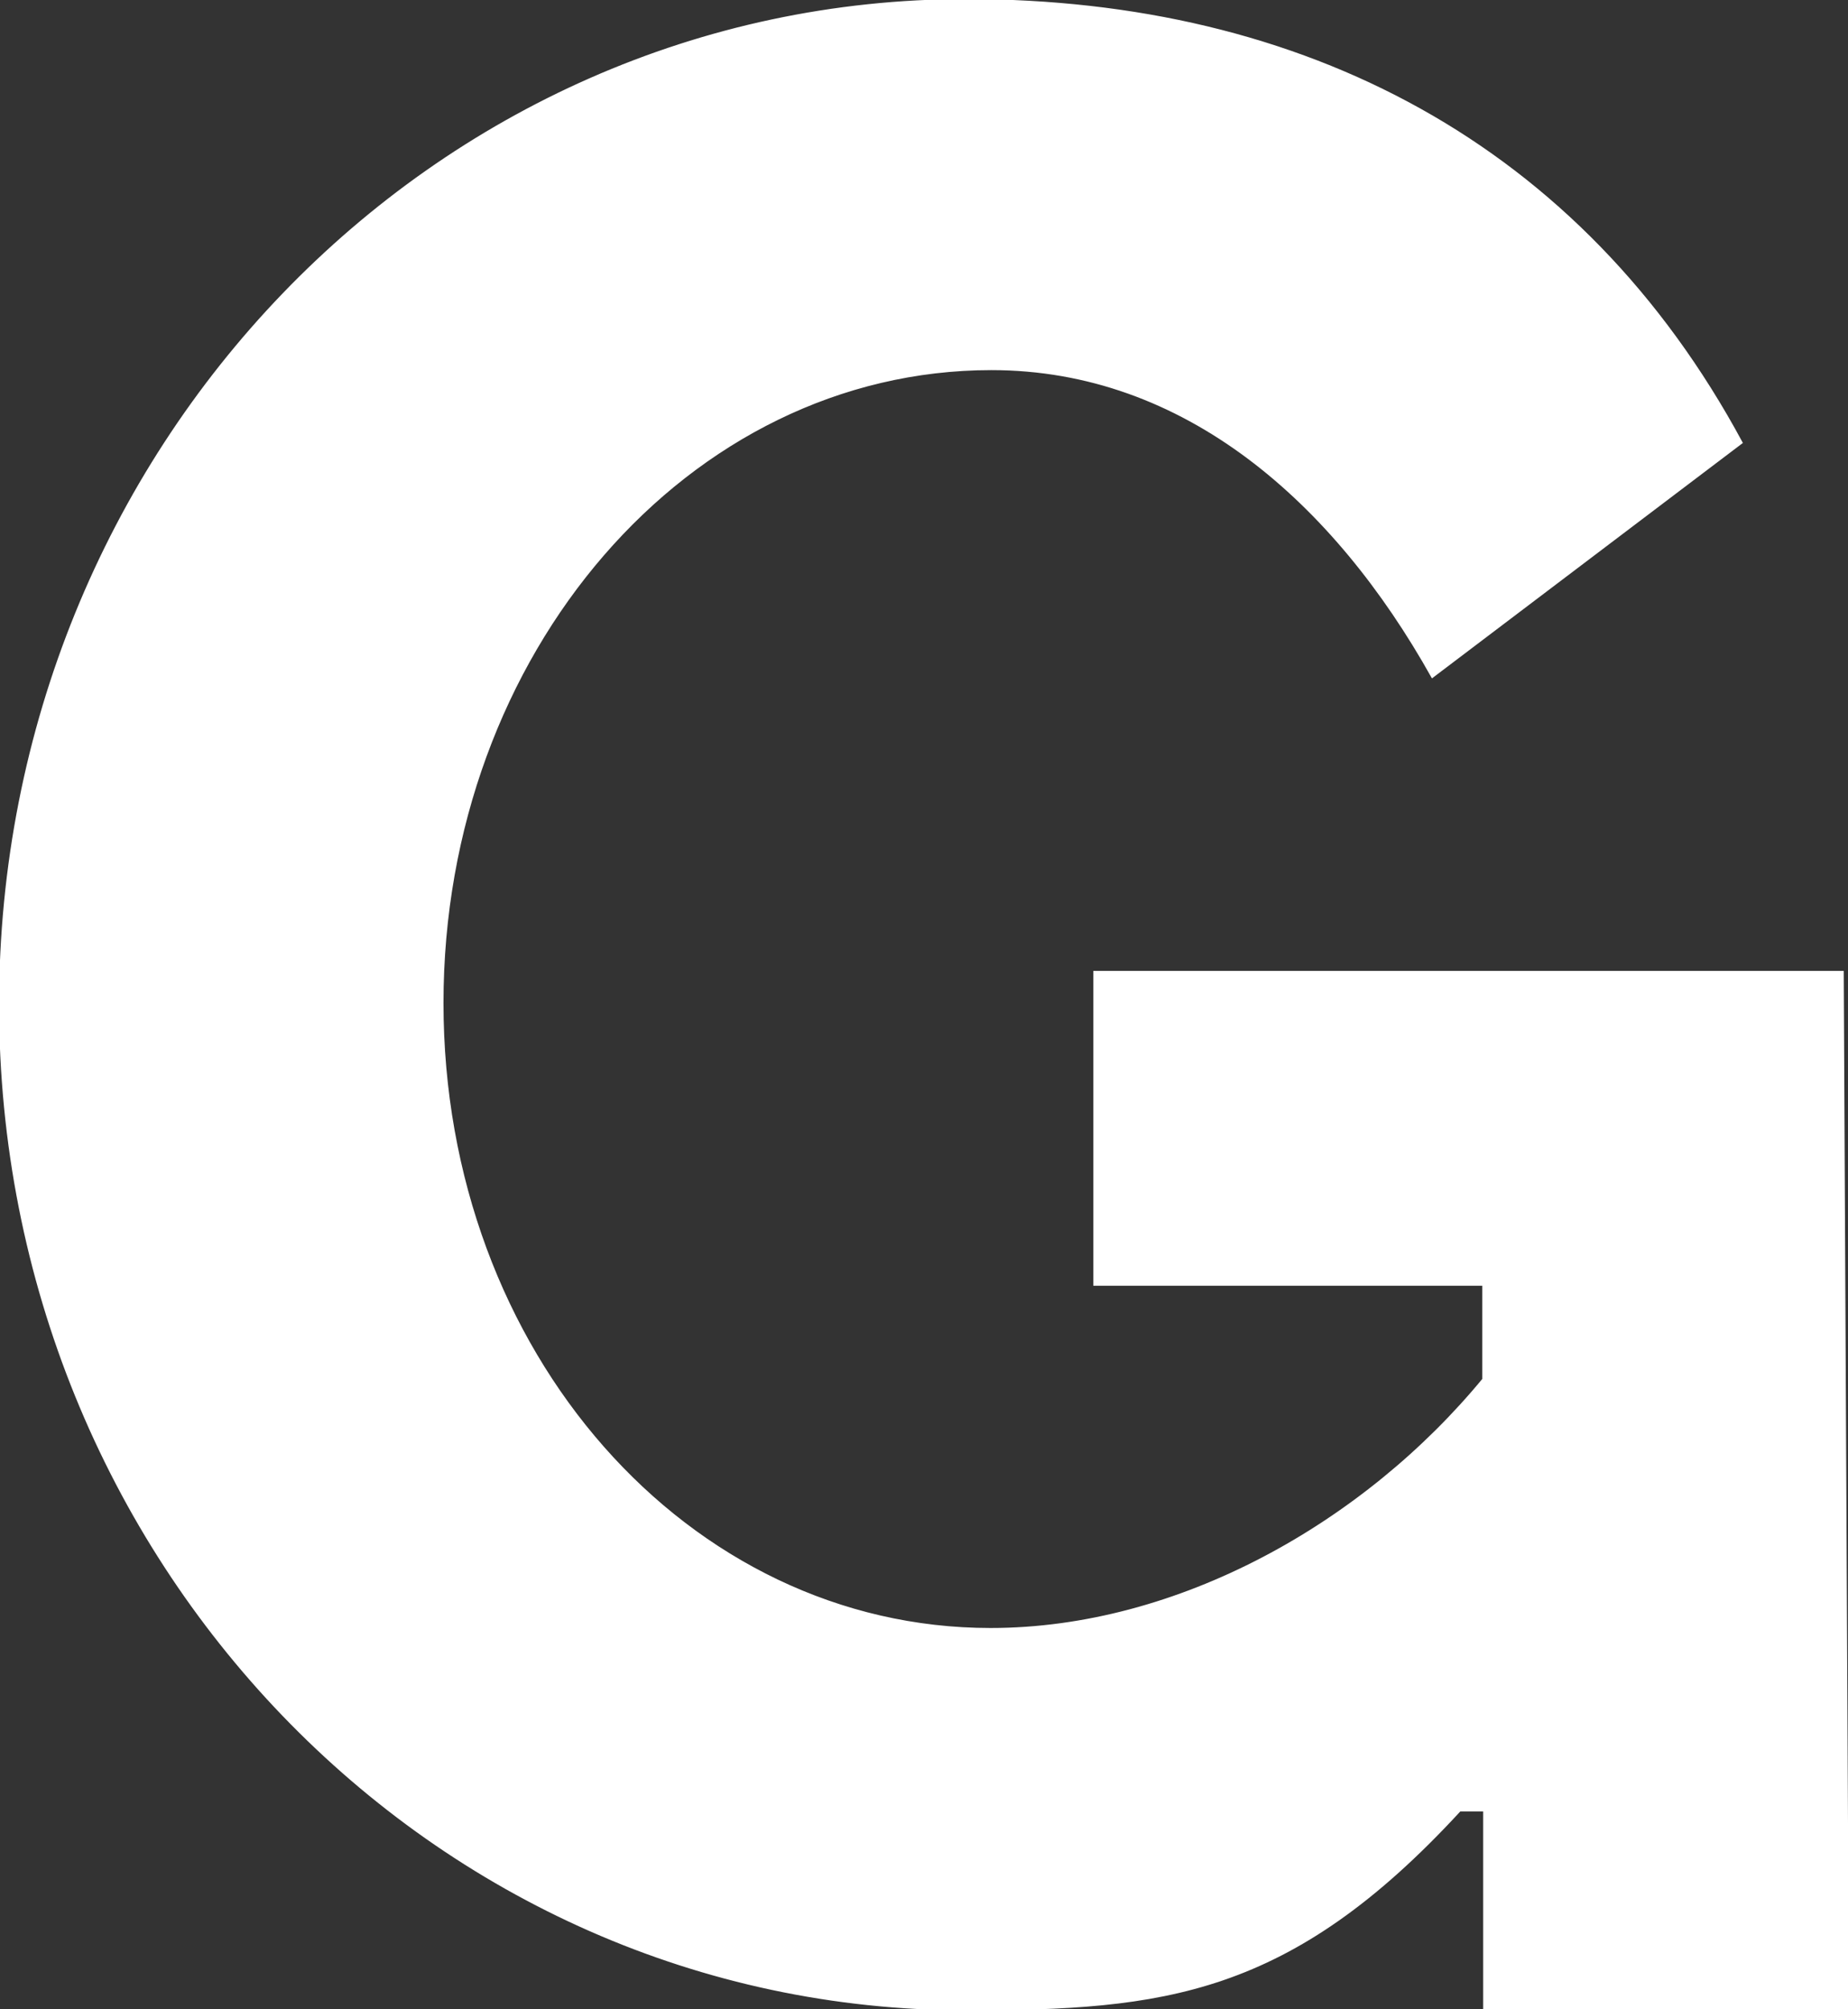 <?xml version="1.0" encoding="utf-8"?>
<!-- Generator: Adobe Illustrator 23.1.0, SVG Export Plug-In . SVG Version: 6.00 Build 0)  -->
<svg version="1.1" id="Layer_1" xmlns="http://www.w3.org/2000/svg" xmlns:xlink="http://www.w3.org/1999/xlink" x="0px" y="0px"
	 viewBox="0 0 213.8 232.4" style="enable-background:new 0 0 213.8 232.4;" xml:space="preserve">
<rect x="0" y="0" width="213.8" height="232.4" fill="#333333" stroke="none"/>
<style type="text/css">
	.st0{fill-rule:evenodd;clip-rule:evenodd;fill:#FFFFFF;stroke:#FFFFFF;stroke-width:0.216;stroke-miterlimit:22.926;}
</style>
<path class="st0" d="M171.7,159.4c-13.8,16.8-35.4,29-57.1,29c-35,0-63.4-31.9-63.4-72.4s28.4-73.3,63.5-73.3
	c22.4,0,39.7,15.4,51,35.6l35.8-27.1C182.9,16.7,150.8,0,111.8,0C50.1,0,0,52,0,116.2c0,64.2,50.1,116.2,111.8,116.2
	c22.8,0,37.4-1.6,57.1-23h2.8v23h42.1l-0.6-120h-86.6v36.2h45V159.4L171.7,159.4z"/>
</svg>
